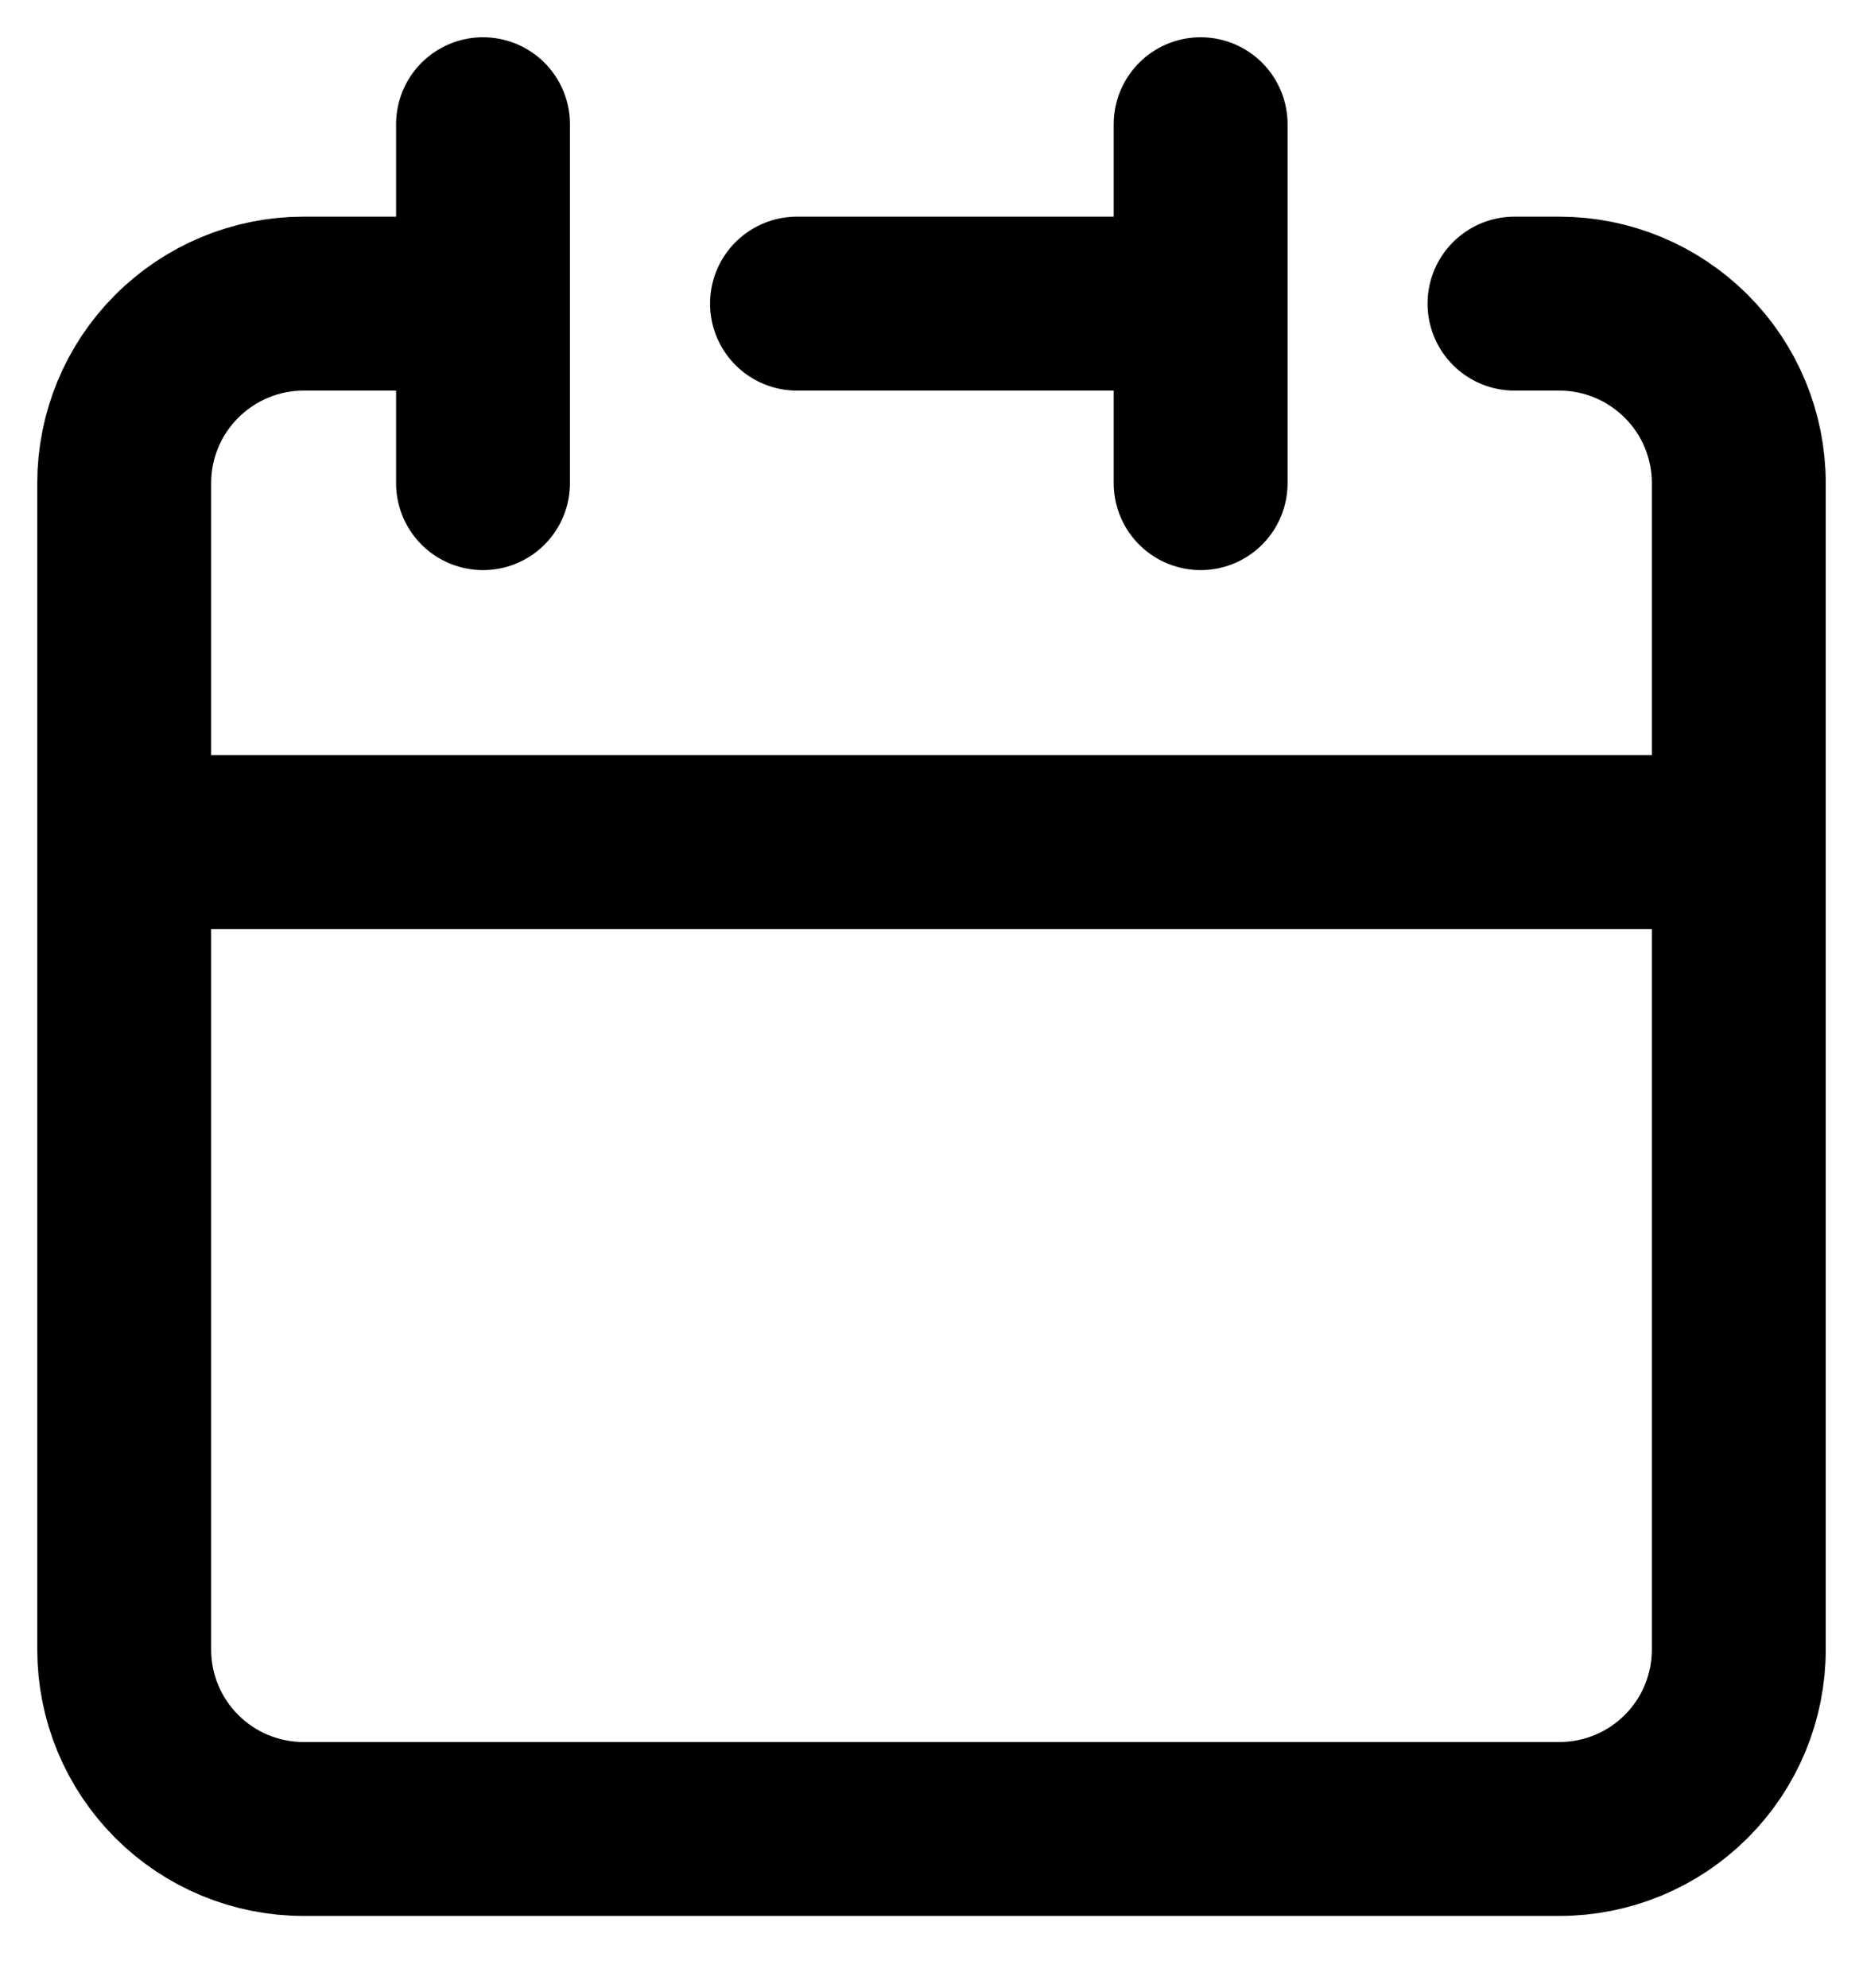 <svg width="15" height="16" viewBox="0 0 15 16" fill="none" xmlns="http://www.w3.org/2000/svg">
<path d="M9.667 2.444V1M9.667 2.444V3.889M9.667 2.444H6.417M1 6.778V13.278C1 13.661 1.152 14.028 1.423 14.299C1.694 14.57 2.061 14.722 2.444 14.722H12.556C12.939 14.722 13.306 14.57 13.577 14.299C13.848 14.028 14 13.661 14 13.278V6.778M1 6.778H14M1 6.778V3.889C1 3.506 1.152 3.138 1.423 2.868C1.694 2.597 2.061 2.444 2.444 2.444H3.889M14 6.778V3.889C14 3.506 13.848 3.138 13.577 2.868C13.306 2.597 12.939 2.444 12.556 2.444H12.194M3.889 1V3.889" stroke="black" stroke-width="1.4" stroke-linecap="round" stroke-linejoin="round"/>
</svg>
